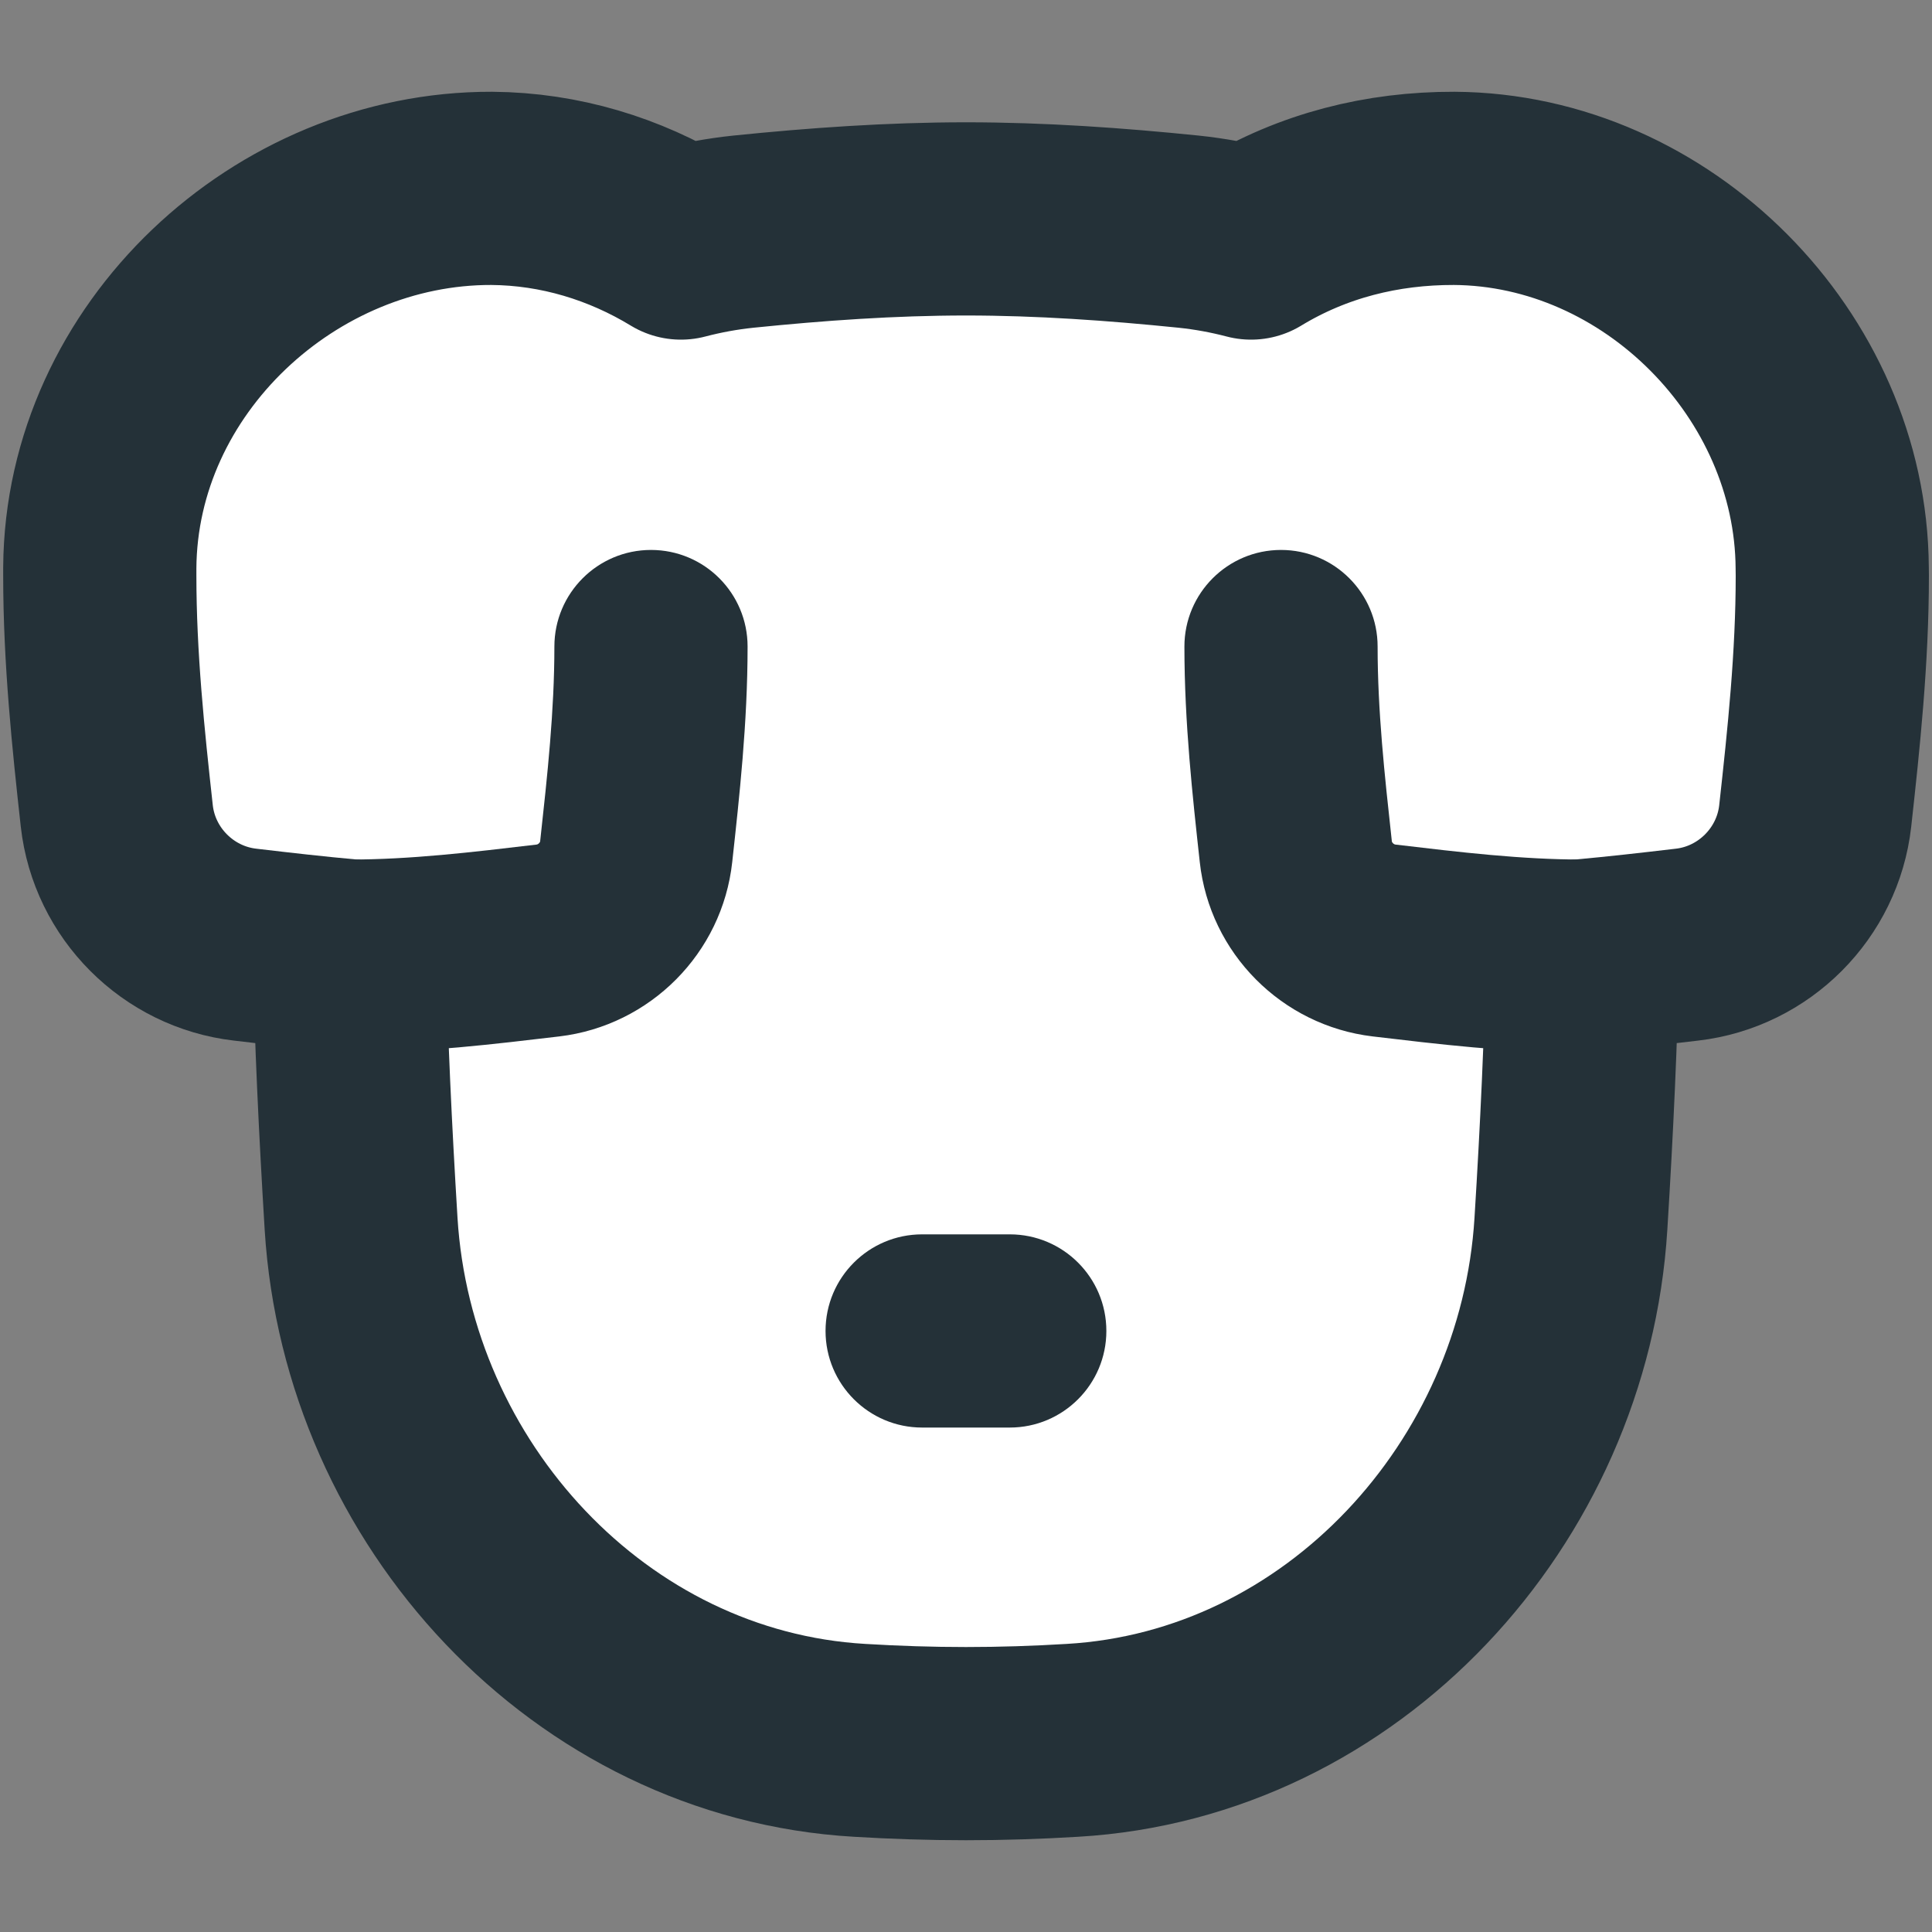 <svg width="20" height="20" viewBox="0 0 20 20" fill="none" xmlns="http://www.w3.org/2000/svg">
    <rect x="0" y="0" width="20" height="20" fill="#808080" stroke="none"/>
    <path d="M3.618 9.895C3.253 9.862 2.893 9.821 2.538 9.779C1.842 9.699 1.287 9.143 1.209 8.447C1.12 7.642 1.033 6.81 1.033 5.958L1.033 5.878C1.047 3.711 2.956 1.944 5.09 1.95C5.796 1.955 6.467 2.162 7.049 2.516C7.259 2.461 7.475 2.421 7.696 2.398C8.452 2.321 9.221 2.266 10 2.266C10.779 2.266 11.548 2.321 12.304 2.398C12.525 2.421 12.741 2.461 12.951 2.516C13.591 2.127 14.31 1.948 15.054 1.95C17.154 1.963 18.954 3.778 18.967 5.878L18.968 5.958C18.968 6.81 18.88 7.642 18.791 8.447C18.713 9.143 18.158 9.699 17.463 9.779C17.108 9.821 16.747 9.862 16.382 9.895C16.368 10.723 16.323 11.685 16.262 12.669C16.09 15.461 13.894 17.854 11.101 18.016C10.737 18.038 10.37 18.05 10 18.05C9.631 18.05 9.264 18.038 8.899 18.016C6.106 17.854 3.91 15.461 3.738 12.669C3.678 11.685 3.632 10.723 3.618 9.895Z" fill="white" stroke="#243138" stroke-width="2" stroke-linejoin="round"/>
    <path d="M9.546 12.778C8.994 12.778 8.546 13.225 8.546 13.778C8.546 14.33 8.994 14.778 9.546 14.778V12.778ZM10.453 14.778C11.005 14.778 11.453 14.33 11.453 13.778C11.453 13.225 11.005 12.778 10.453 12.778V14.778ZM9.546 14.778H10.453V12.778H9.546V14.778Z" fill="#243138"/>
    <path d="M3.614 10.898C3.062 10.898 2.614 10.45 2.614 9.898C2.614 9.346 3.062 8.898 3.614 8.898V10.898ZM5.739 6.693C5.739 6.141 6.187 5.693 6.739 5.693C7.292 5.693 7.739 6.141 7.739 6.693H5.739ZM5.672 9.736L5.79 10.729L5.672 9.736ZM3.614 8.898C4.25 8.898 4.879 8.823 5.554 8.743L5.79 10.729C5.137 10.806 4.389 10.898 3.614 10.898V8.898ZM7.739 6.693C7.739 7.484 7.654 8.248 7.58 8.924L5.592 8.706C5.668 8.013 5.739 7.357 5.739 6.693H7.739ZM5.554 8.743C5.562 8.742 5.571 8.738 5.58 8.729C5.589 8.72 5.592 8.712 5.592 8.706L7.58 8.924C7.477 9.869 6.73 10.617 5.79 10.729L5.554 8.743Z" fill="#243138"/>
    <path d="M16.386 10.898C16.938 10.898 17.386 10.45 17.386 9.898C17.386 9.346 16.938 8.898 16.386 8.898V10.898ZM14.261 6.693C14.261 6.141 13.813 5.693 13.261 5.693C12.709 5.693 12.261 6.141 12.261 6.693H14.261ZM16.386 8.898C15.75 8.898 15.121 8.823 14.446 8.743L14.21 10.729C14.863 10.806 15.611 10.898 16.386 10.898V8.898ZM12.261 6.693C12.261 7.484 12.346 8.248 12.42 8.924L14.408 8.706C14.332 8.013 14.261 7.357 14.261 6.693H12.261ZM14.446 8.743C14.438 8.742 14.429 8.738 14.42 8.729C14.411 8.72 14.408 8.712 14.408 8.706L12.42 8.924C12.523 9.869 13.27 10.617 14.21 10.729L14.446 8.743Z" fill="#243138"/>
</svg>
